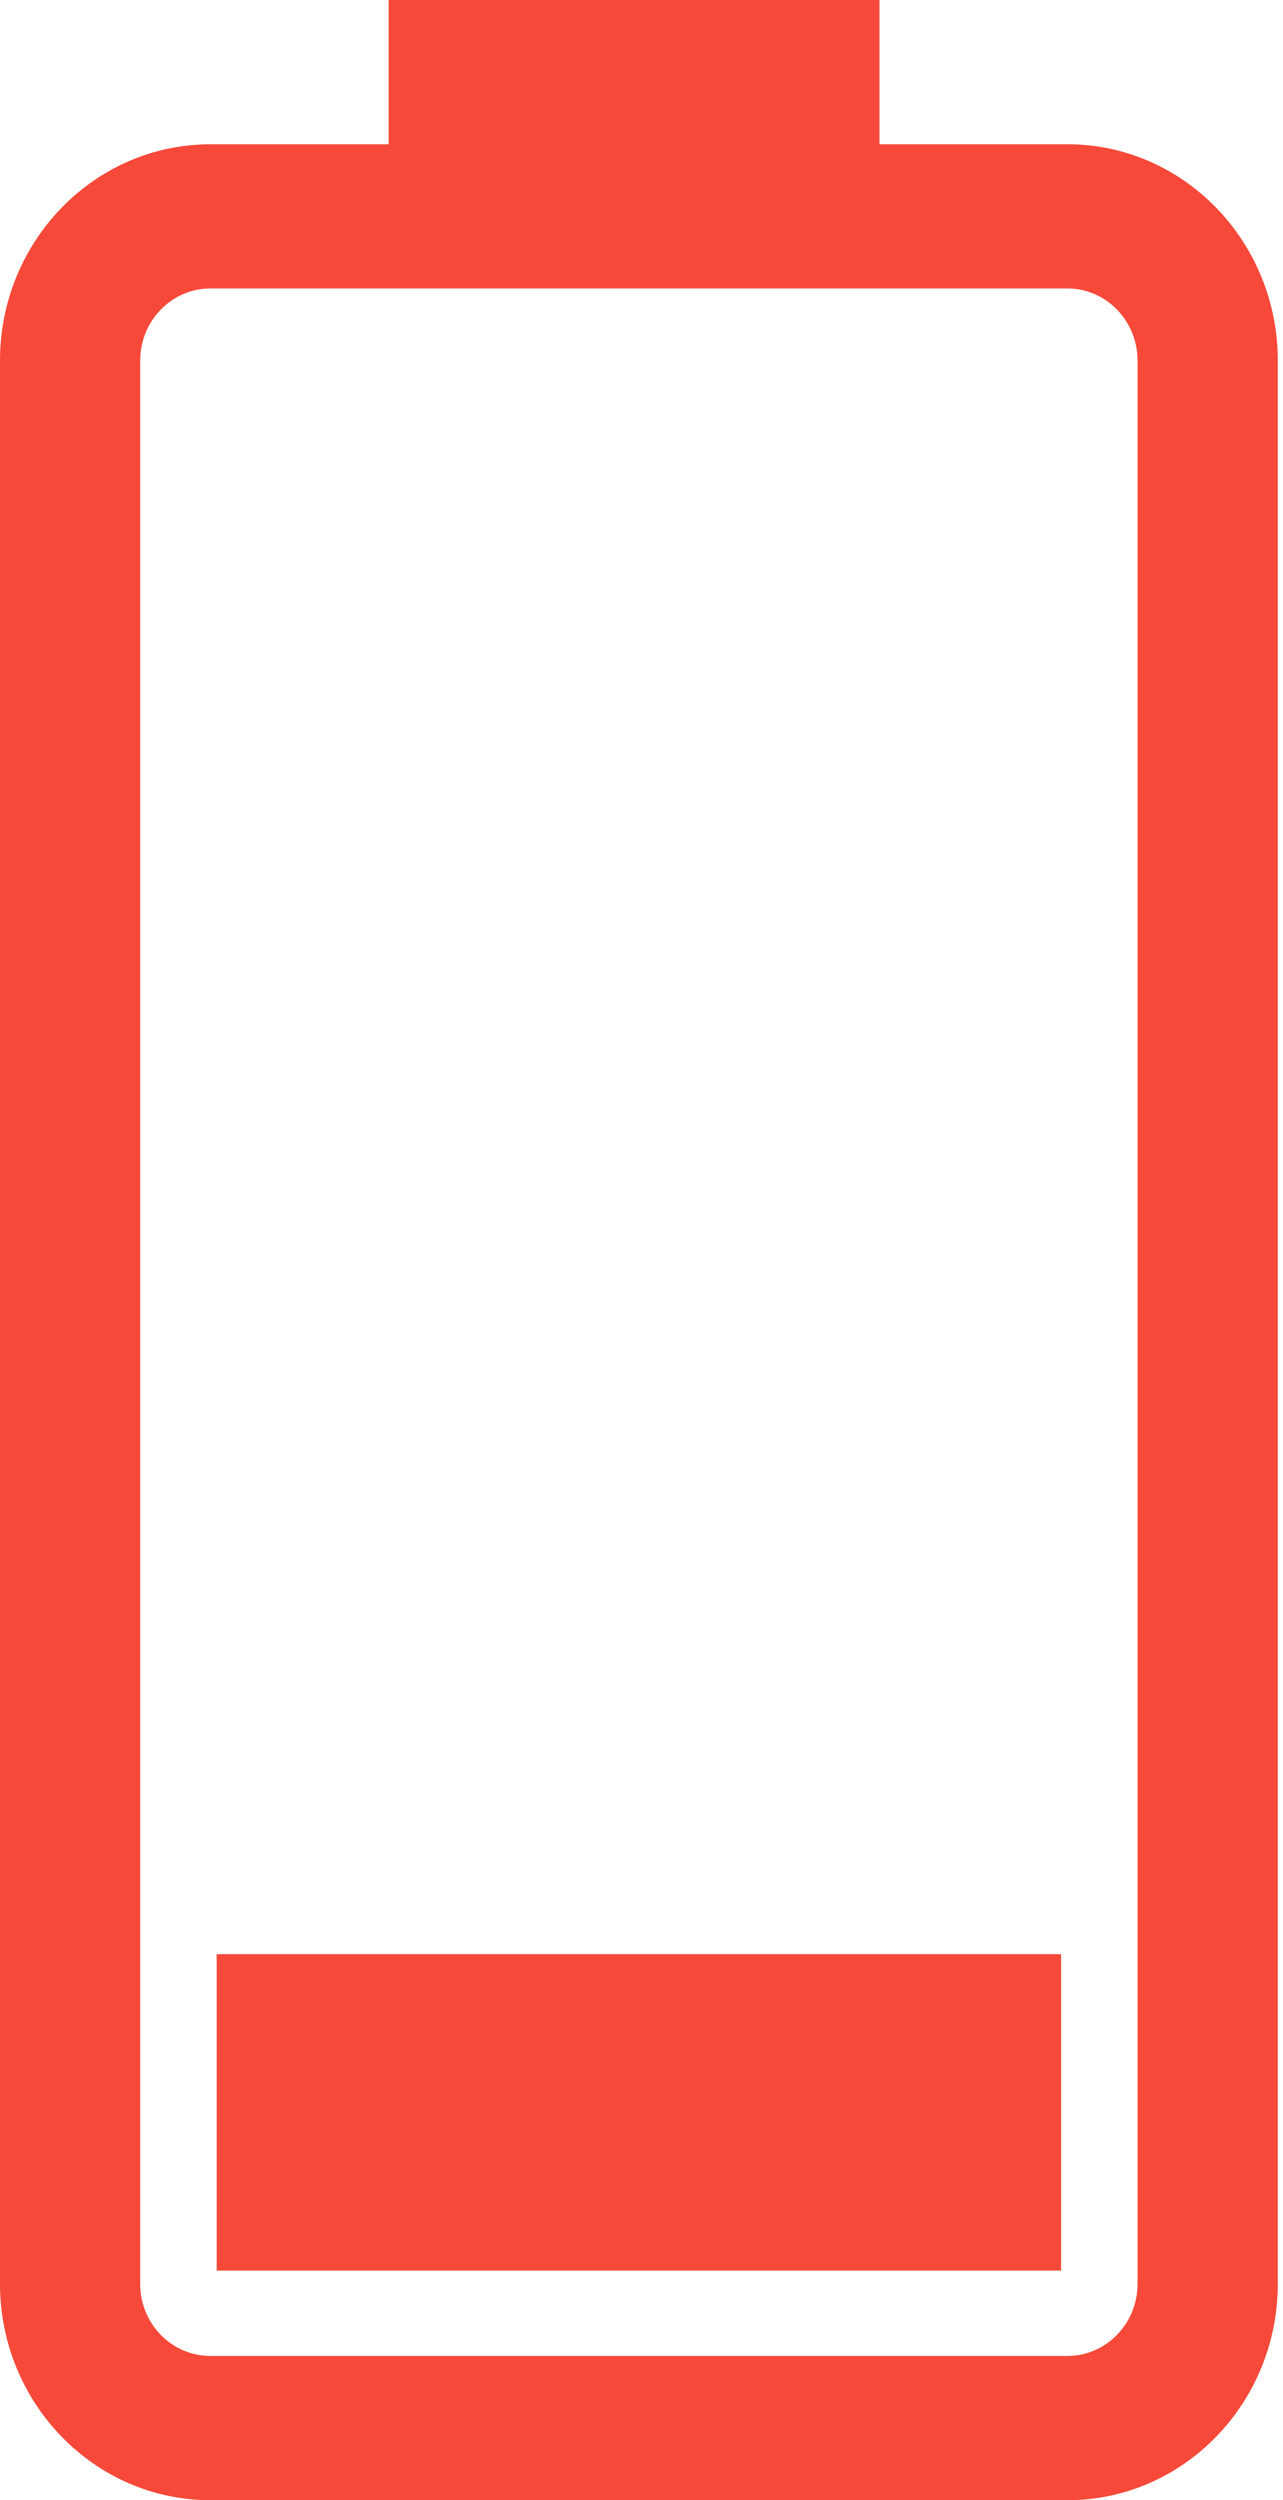 <svg width="19" height="37" viewBox="0 0 19 37" fill="none" xmlns="http://www.w3.org/2000/svg">
<path d="M15.808 2.135H13.024V0H5.755V2.135H3.115C1.397 2.135 0 3.571 0 5.337V33.798C0 35.563 1.398 37 3.115 37H15.808C17.526 37 18.923 35.563 18.923 33.798V5.337C18.923 3.571 17.526 2.135 15.808 2.135ZM16.846 33.798C16.846 34.387 16.381 34.865 15.808 34.865H3.115C2.542 34.865 2.076 34.388 2.076 33.798V5.337C2.076 4.748 2.542 4.269 3.115 4.269H15.808C16.381 4.269 16.846 4.748 16.846 5.337V33.798ZM15.714 33.602H3.209V28.919H15.714L15.714 33.602Z" fill="#F64939"/>
</svg>
